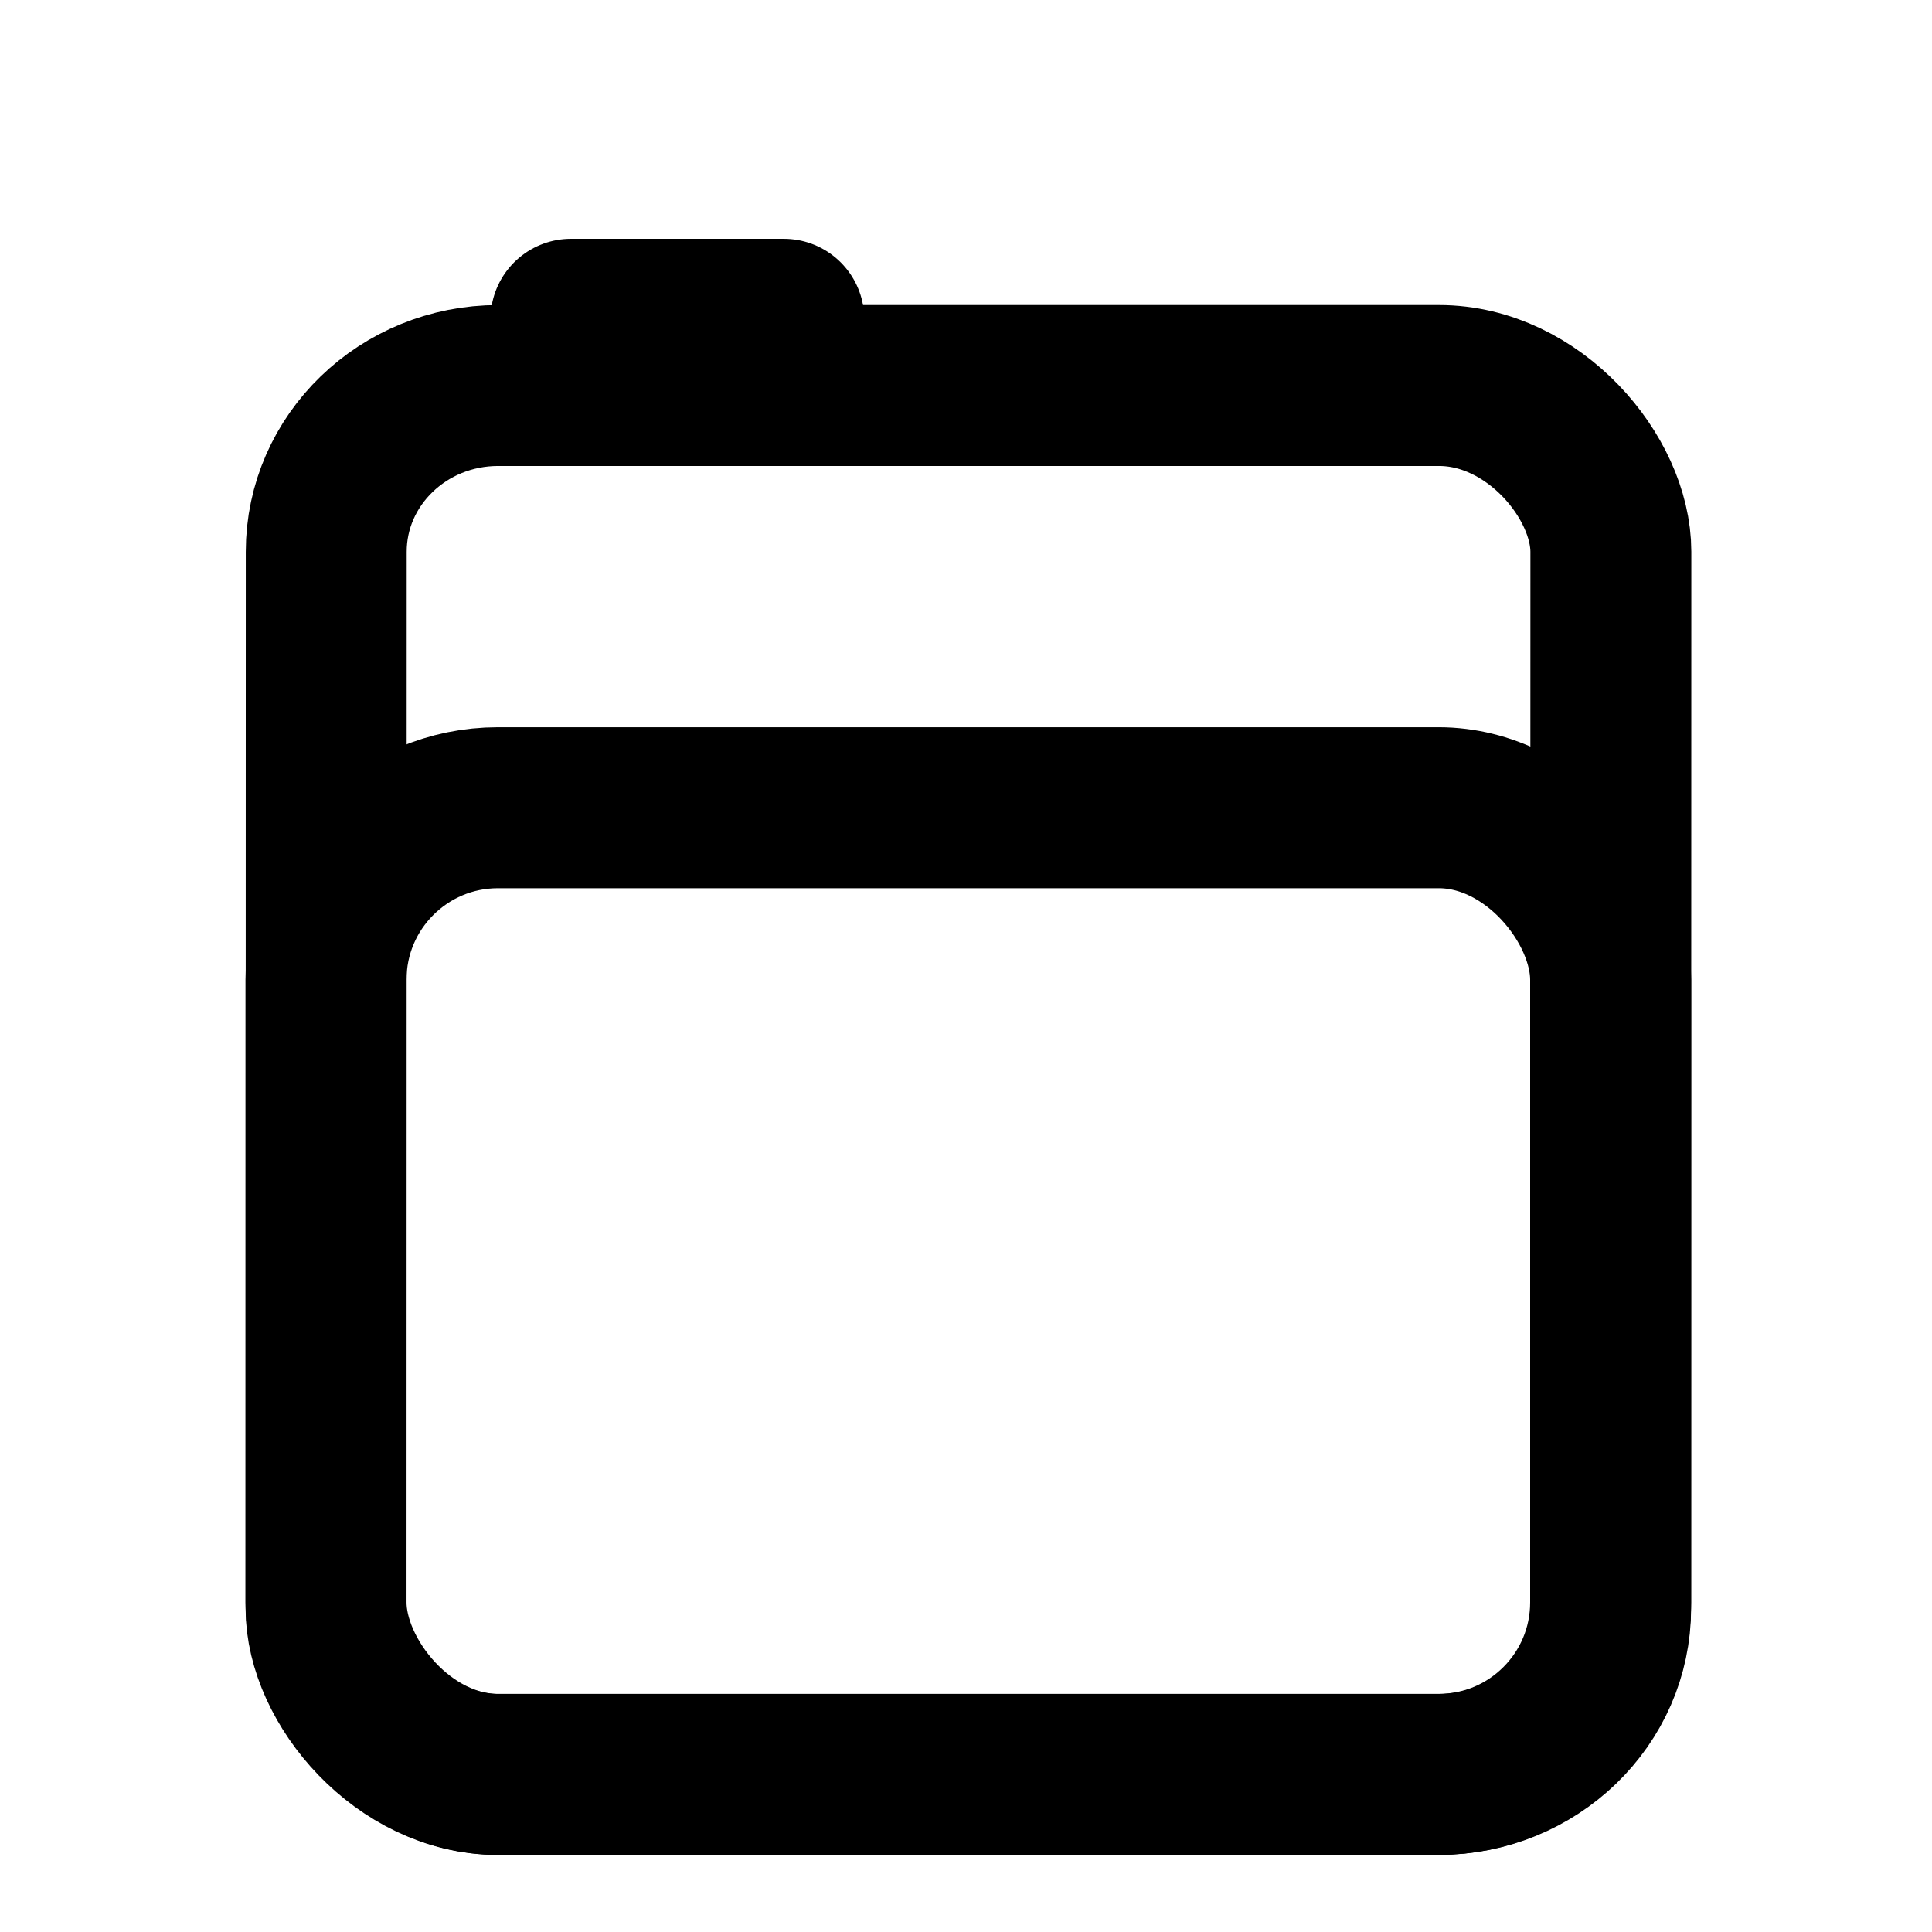 <?xml version="1.0" encoding="UTF-8" standalone="no"?>
<svg
   xmlns:dc="http://purl.org/dc/elements/1.1/"
   xmlns:cc="http://creativecommons.org/ns#"
   xmlns:rdf="http://www.w3.org/1999/02/22-rdf-syntax-ns#"
   xmlns:svg="http://www.w3.org/2000/svg"
   xmlns="http://www.w3.org/2000/svg"
   xmlns:sodipodi="http://sodipodi.sourceforge.net/DTD/sodipodi-0.dtd"
   xmlns:inkscape="http://www.inkscape.org/namespaces/inkscape"
   fill="none"
   height="24"
   stroke="currentColor"
   stroke-linecap="round"
   stroke-linejoin="round"
   stroke-width="2"
   viewBox="0 0 24 24"
   width="24"
   version="1.1"
   id="svg3766"
   sodipodi:docname="open.svg"
   inkscape:version="0.92.5 (2060ec1f9f, 2020-04-08)">
  <defs
     id="defs3770" />
  <sodipodi:namedview
     pagecolor="#ffffff"
     bordercolor="#666666"
     borderopacity="1"
     objecttolerance="10"
     gridtolerance="10"
     guidetolerance="10"
     inkscape:pageopacity="0"
     inkscape:pageshadow="2"
     inkscape:window-width="2482"
     inkscape:window-height="1411"
     id="namedview3768"
     showgrid="false"
     inkscape:zoom="39.333333"
     inkscape:cx="12.541602"
     inkscape:cy="12.241088"
     inkscape:window-x="-9"
     inkscape:window-y="-9"
     inkscape:window-maximized="1"
     inkscape:current-layer="svg3766"
     inkscape:snap-grids="true" />
  <path
     d="M -0.274,-37.674 H -13.76 c -1.863,0 -3.372,2.313 -3.372,5.168 v 20.673 c 0,2.855 1.509,5.168 3.372,5.168 h 13.487 c 1.863,0 3.372,-2.313 3.372,-5.168 v -20.673 c 0,-2.855 -1.509,-5.168 -3.372,-5.168 z m 1.124,25.841 c 0,0.952 -0.503,1.723 -1.124,1.723 H -13.76 c -0.621,0 -1.124,-0.771 -1.124,-1.723 v -20.673 c 0,-0.952 0.503,-1.723 1.124,-1.723 h 13.487 c 0.621,0 1.124,0.771 1.124,1.723 z"
     id="path4590"
     inkscape:connector-curvature="0"
     style="stroke-width:0.348" />
  <rect
     style="stroke:#000000;stroke-width:1.999;stroke-miterlimit:4;stroke-dasharray:none"
     id="rect4632-1"
     width="15.958"
     height="17.254"
     x="4.054"
     y="4.789"
     ry="2.065"
     rx="2.136"
     transform="skewX(-0.011)" />
  <rect
     style="fill:#333333;stroke:#000000;stroke-width:1.999;stroke-linejoin:round;stroke-miterlimit:4;stroke-dasharray:none"
     id="rect838"
     width="2.644"
     height="0.636"
     x="7.093"
     y="3.966"
     rx="0"
     ry="1.729" />
  <rect
     style="stroke:#000000;stroke-width:2;stroke-miterlimit:4;stroke-dasharray:none"
     id="rect4632"
     width="15.958"
     height="12.008"
     x="4.05"
     y="10.034"
     ry="2.136"
     rx="2.136" />
</svg>
